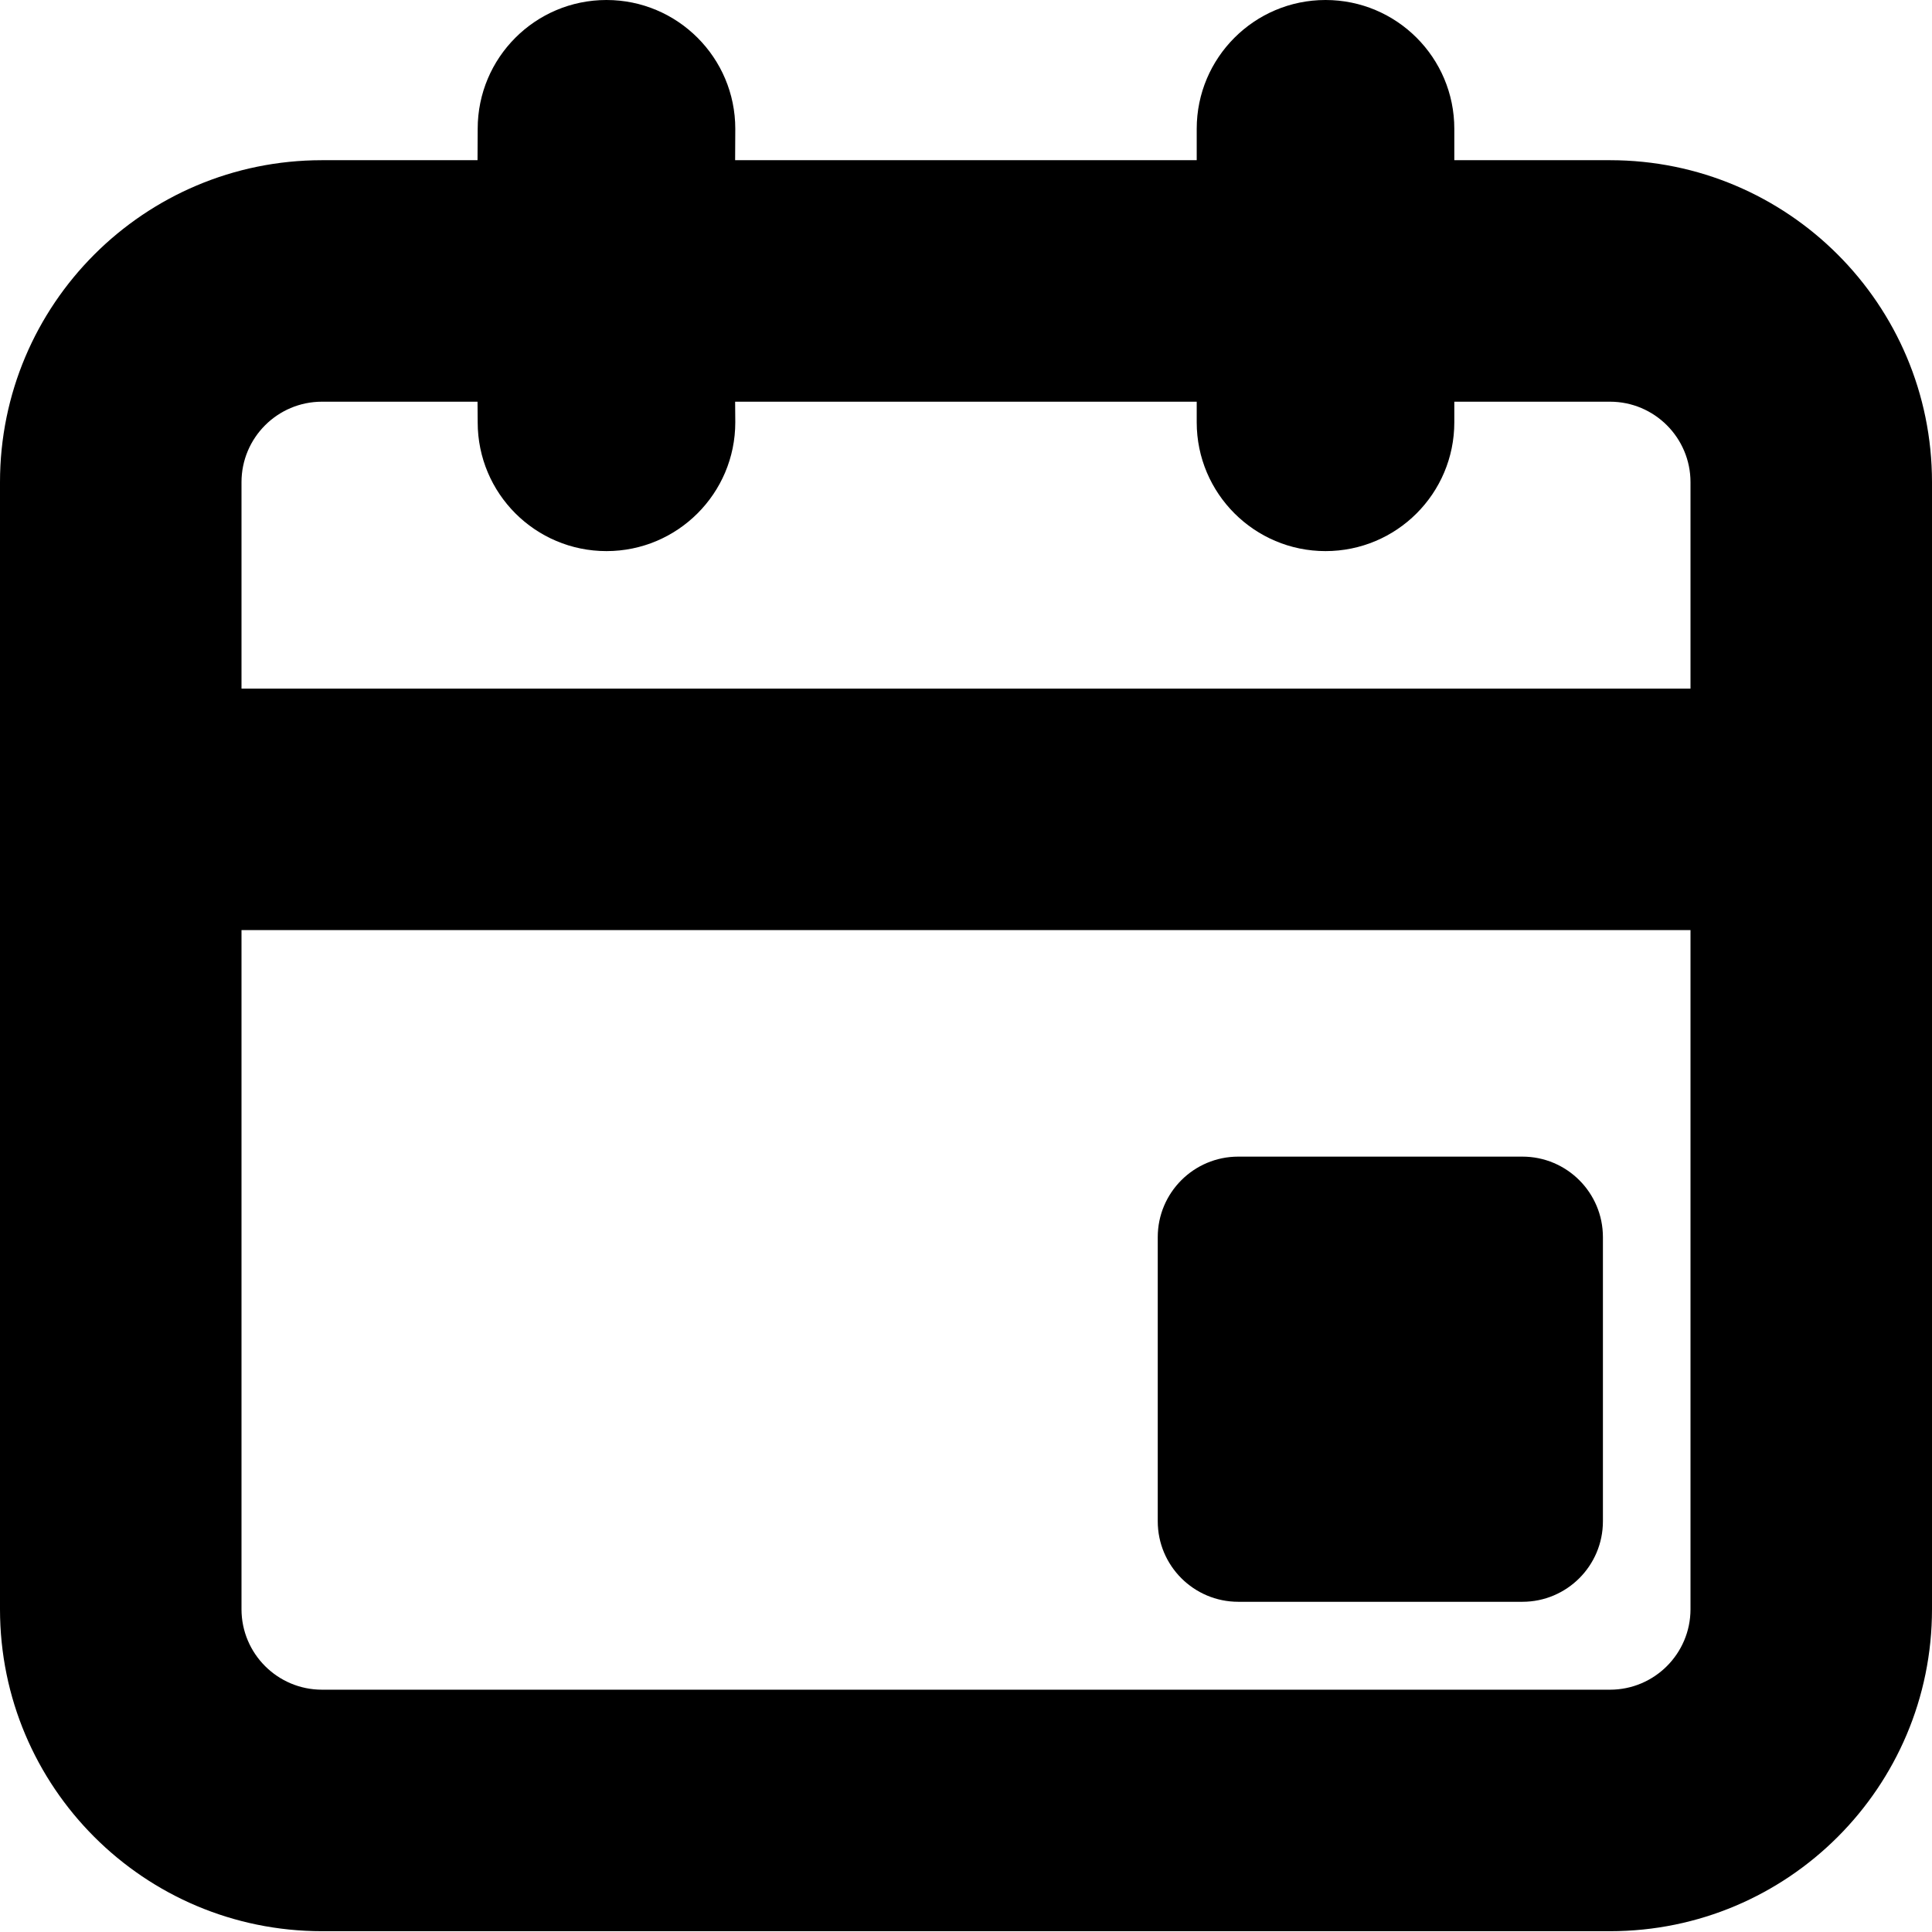 <svg xmlns="http://www.w3.org/2000/svg" width="12" height="12" viewBox="0 0 12 12"><path fill-rule="evenodd" d="M8.233,7.10542736e-15 C8.675,7.02426491e-15 9.033,0.358 9.033,0.8 L9.033,0.995 L10,0.995 C11.105,0.995 12,1.891 12,2.995 L12,9.995 C12,11.1 11.105,11.995 10,11.995 L2,11.995 C0.895,11.995 0,11.1 0,9.995 L0,2.995 C0,1.891 0.895,0.995 2,0.995 L2.966,0.995 L2.967,0.8 C2.967,0.358 3.325,7.18658981e-15 3.767,7.10542736e-15 C4.208,7.02426491e-15 4.567,0.358 4.567,0.8 L4.566,0.995 L7.433,0.995 L7.433,0.8 C7.433,0.358 7.792,7.18658981e-15 8.233,7.10542736e-15 Z M10.5,5.777 L1.5,5.777 L1.5,9.995 C1.5,10.271 1.724,10.495 2,10.495 L10,10.495 C10.276,10.495 10.5,10.271 10.5,9.995 L10.5,5.777 Z M9.456,7.184 C9.732,7.184 9.956,7.408 9.956,7.684 L9.956,9.449 C9.956,9.725 9.732,9.949 9.456,9.949 L7.691,9.949 C7.415,9.949 7.191,9.725 7.191,9.449 L7.191,7.684 C7.191,7.408 7.415,7.184 7.691,7.184 L9.456,7.184 Z M2.966,2.495 L2,2.495 C1.724,2.495 1.5,2.719 1.5,2.995 L1.5,4.277 L10.5,4.277 L10.5,2.995 C10.5,2.719 10.276,2.495 10,2.495 L9.033,2.495 L9.033,2.623 C9.033,3.065 8.675,3.423 8.233,3.423 C7.792,3.423 7.433,3.065 7.433,2.623 L7.433,2.495 L4.566,2.495 L4.567,2.623 C4.567,3.065 4.208,3.423 3.767,3.423 C3.325,3.423 2.967,3.065 2.967,2.623 L2.966,2.495 Z"/></svg>